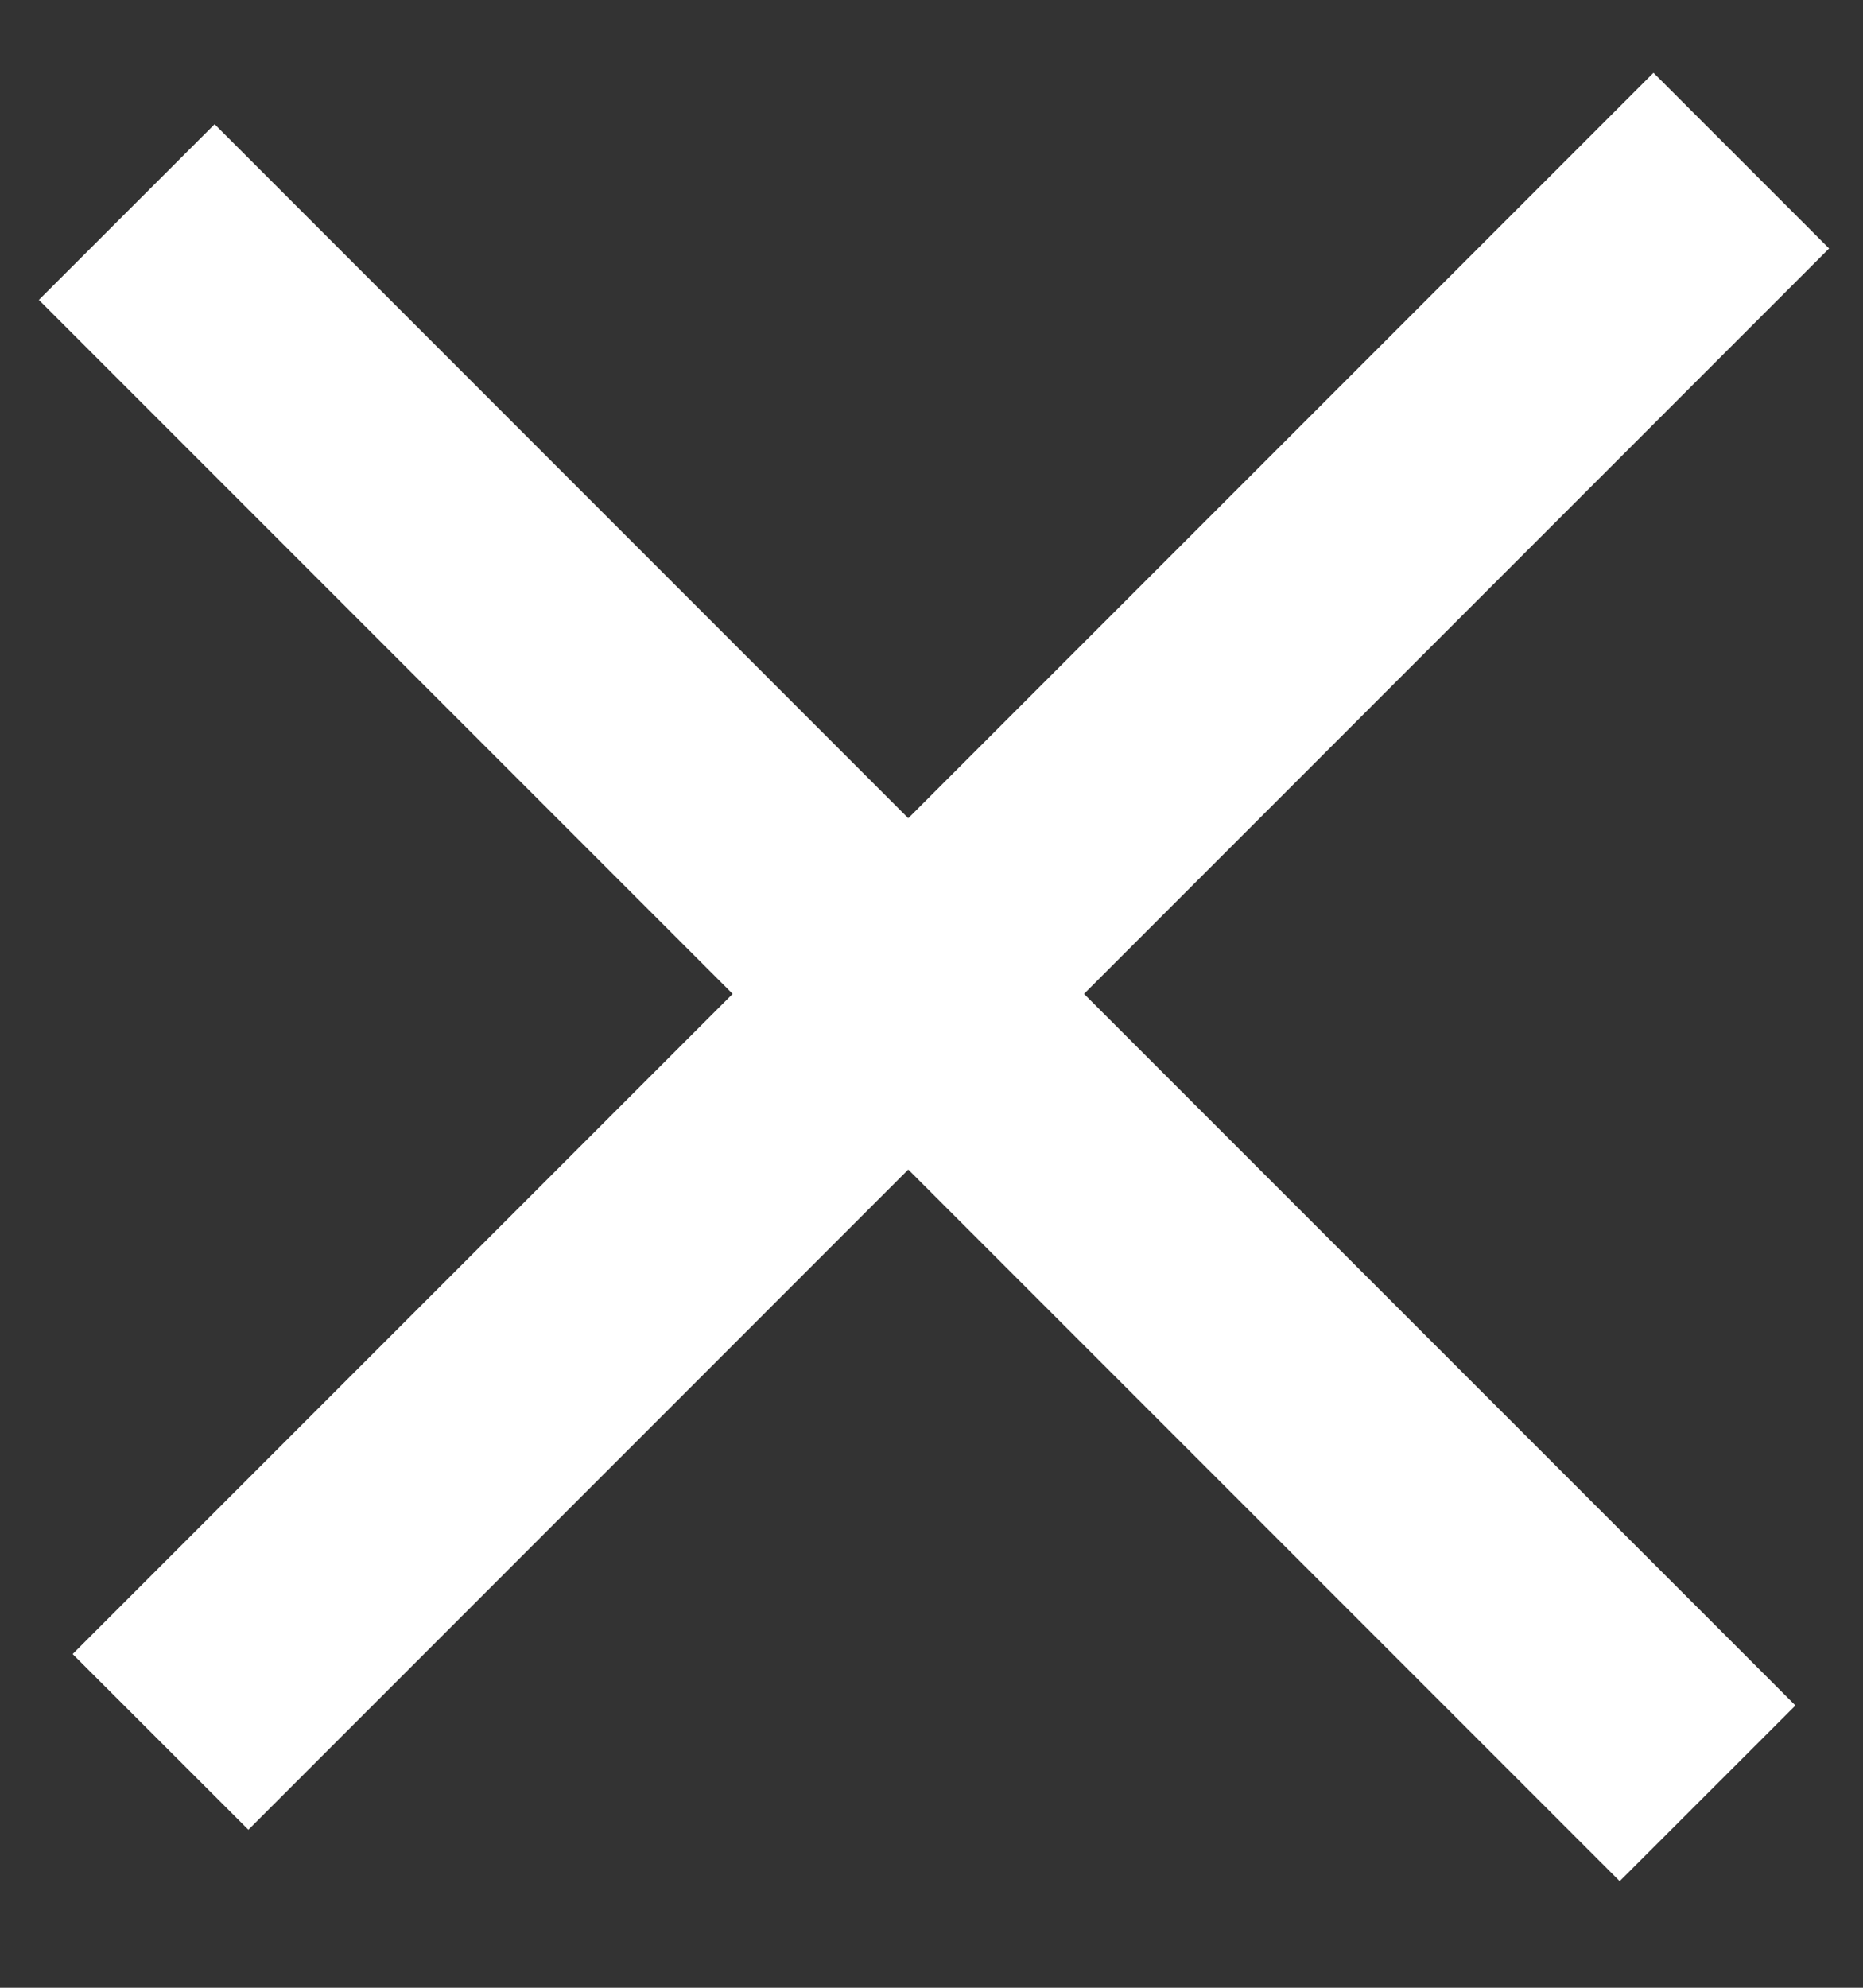 <svg width="15" height="16" viewBox="0 0 15 16" fill="none" xmlns="http://www.w3.org/2000/svg">
<rect x="0" y="0" width="15" height="16" fill="#333333" stroke="none"/>
<path fill-rule="evenodd" clip-rule="evenodd" d="M8.728 8L14.727 2L13.313 0.586L7.313 6.586L1.728 1L0.313 2.414L5.899 8L0.585 13.314L2 14.728L7.313 9.414L13.041 15.142L14.456 13.728L8.728 8Z" fill="white"/>
</svg>

